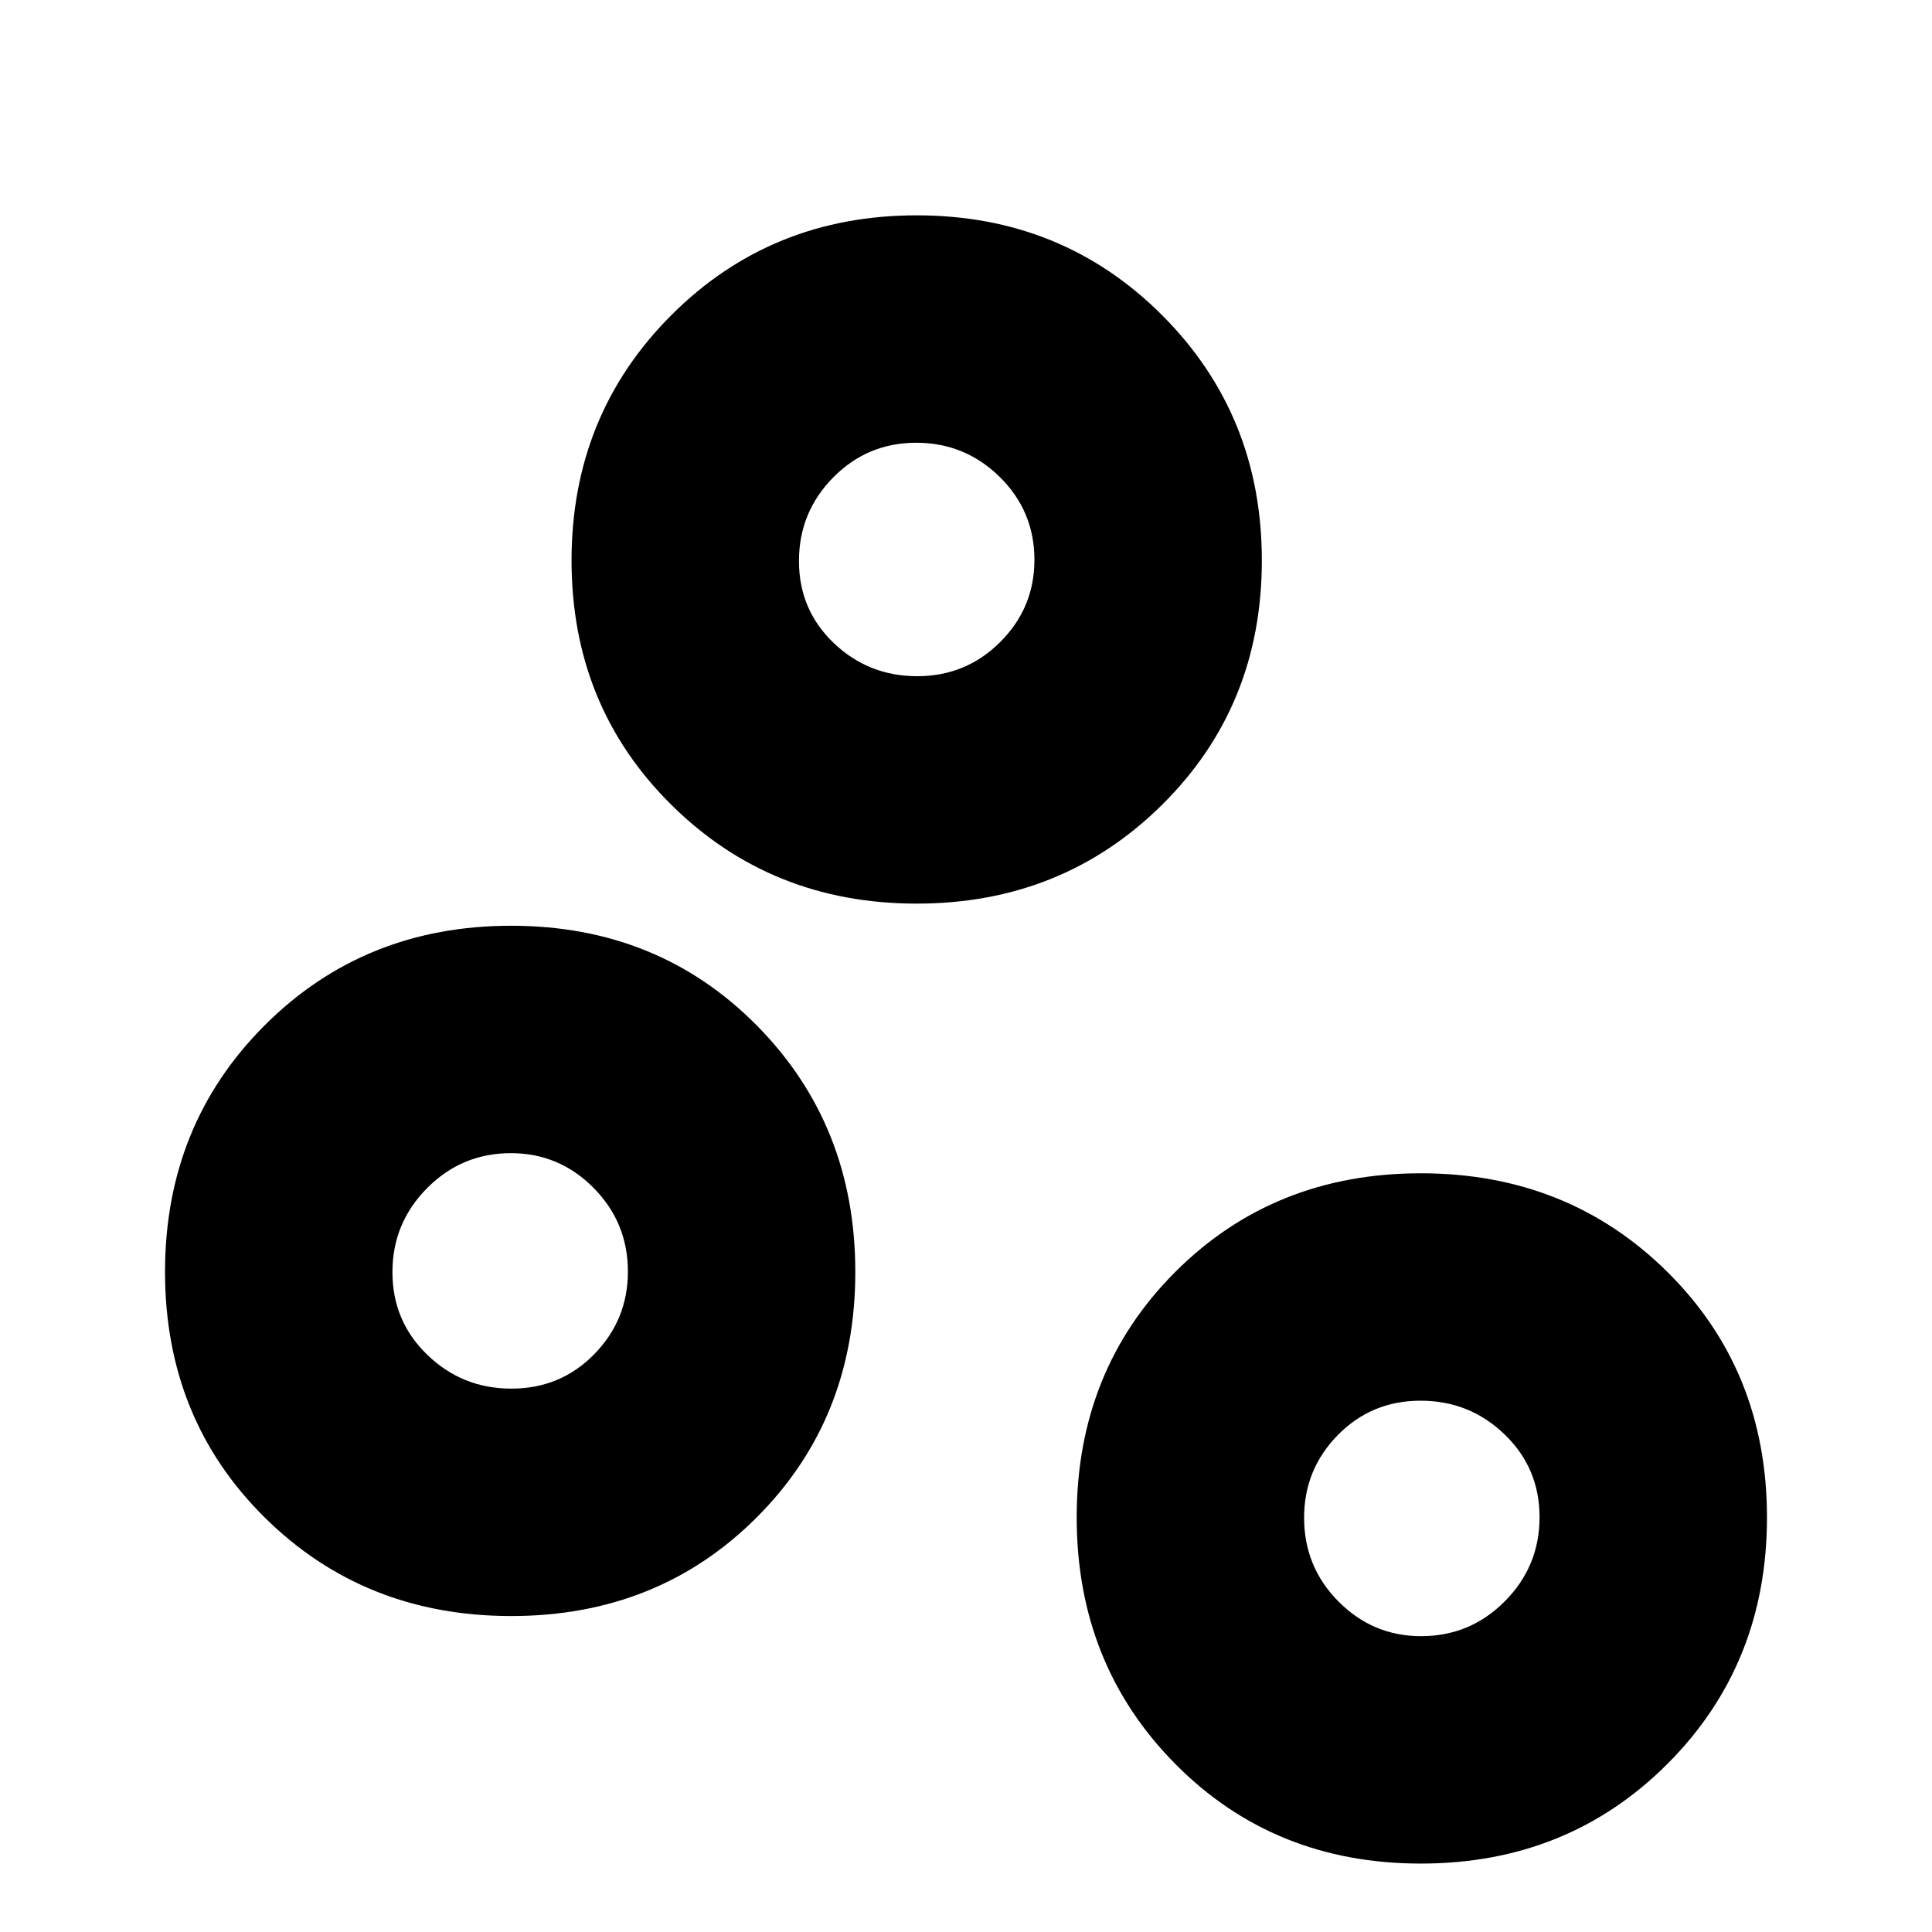 <svg xmlns="http://www.w3.org/2000/svg" height="20" viewBox="0 -960 960 960" width="20"><path d="M706-34q-73 0-122-49.5T535-206q0-73 49-122t122-49q73 0 122.5 49T878-206q0 73-49.5 122.5T706-34Zm.15-113q24.4 0 41.63-17.37Q765-181.73 765-206.12q0-24.38-17.37-41.13Q730.27-264 705.88-264q-24.38 0-41.13 17.08Q648-229.84 648-205.85q0 24.4 17.08 41.62Q682.16-147 706.15-147ZM254-157q-73 0-122.5-49T82-328q0-73 49.5-122.5T254-500q73 0 122 49.5T425-328q0 73-49 122t-122 49Zm.12-113q24.38 0 41.13-17.08Q312-304.16 312-328.15q0-24.4-17.08-41.62Q277.84-387 253.85-387q-24.4 0-41.62 17.37Q195-352.27 195-327.88q0 24.38 17.37 41.13Q229.73-270 254.12-270ZM455.5-511q-72.32 0-121.91-49.09T284-681.5q0-72.32 49.59-121.91T455.5-853q72.32 0 121.91 49.59T627-681.5q0 72.32-49.59 121.41T455.5-511Zm.26-113Q480-624 497-640.98q17-16.98 17-40.82 0-24.25-17.26-41.23Q479.48-740 455.24-740T414-722.74q-17 17.26-17 41.5t17.26 40.74q17.26 16.5 41.5 16.5ZM707-206ZM254-329Zm201.5-353.5Z"/></svg>